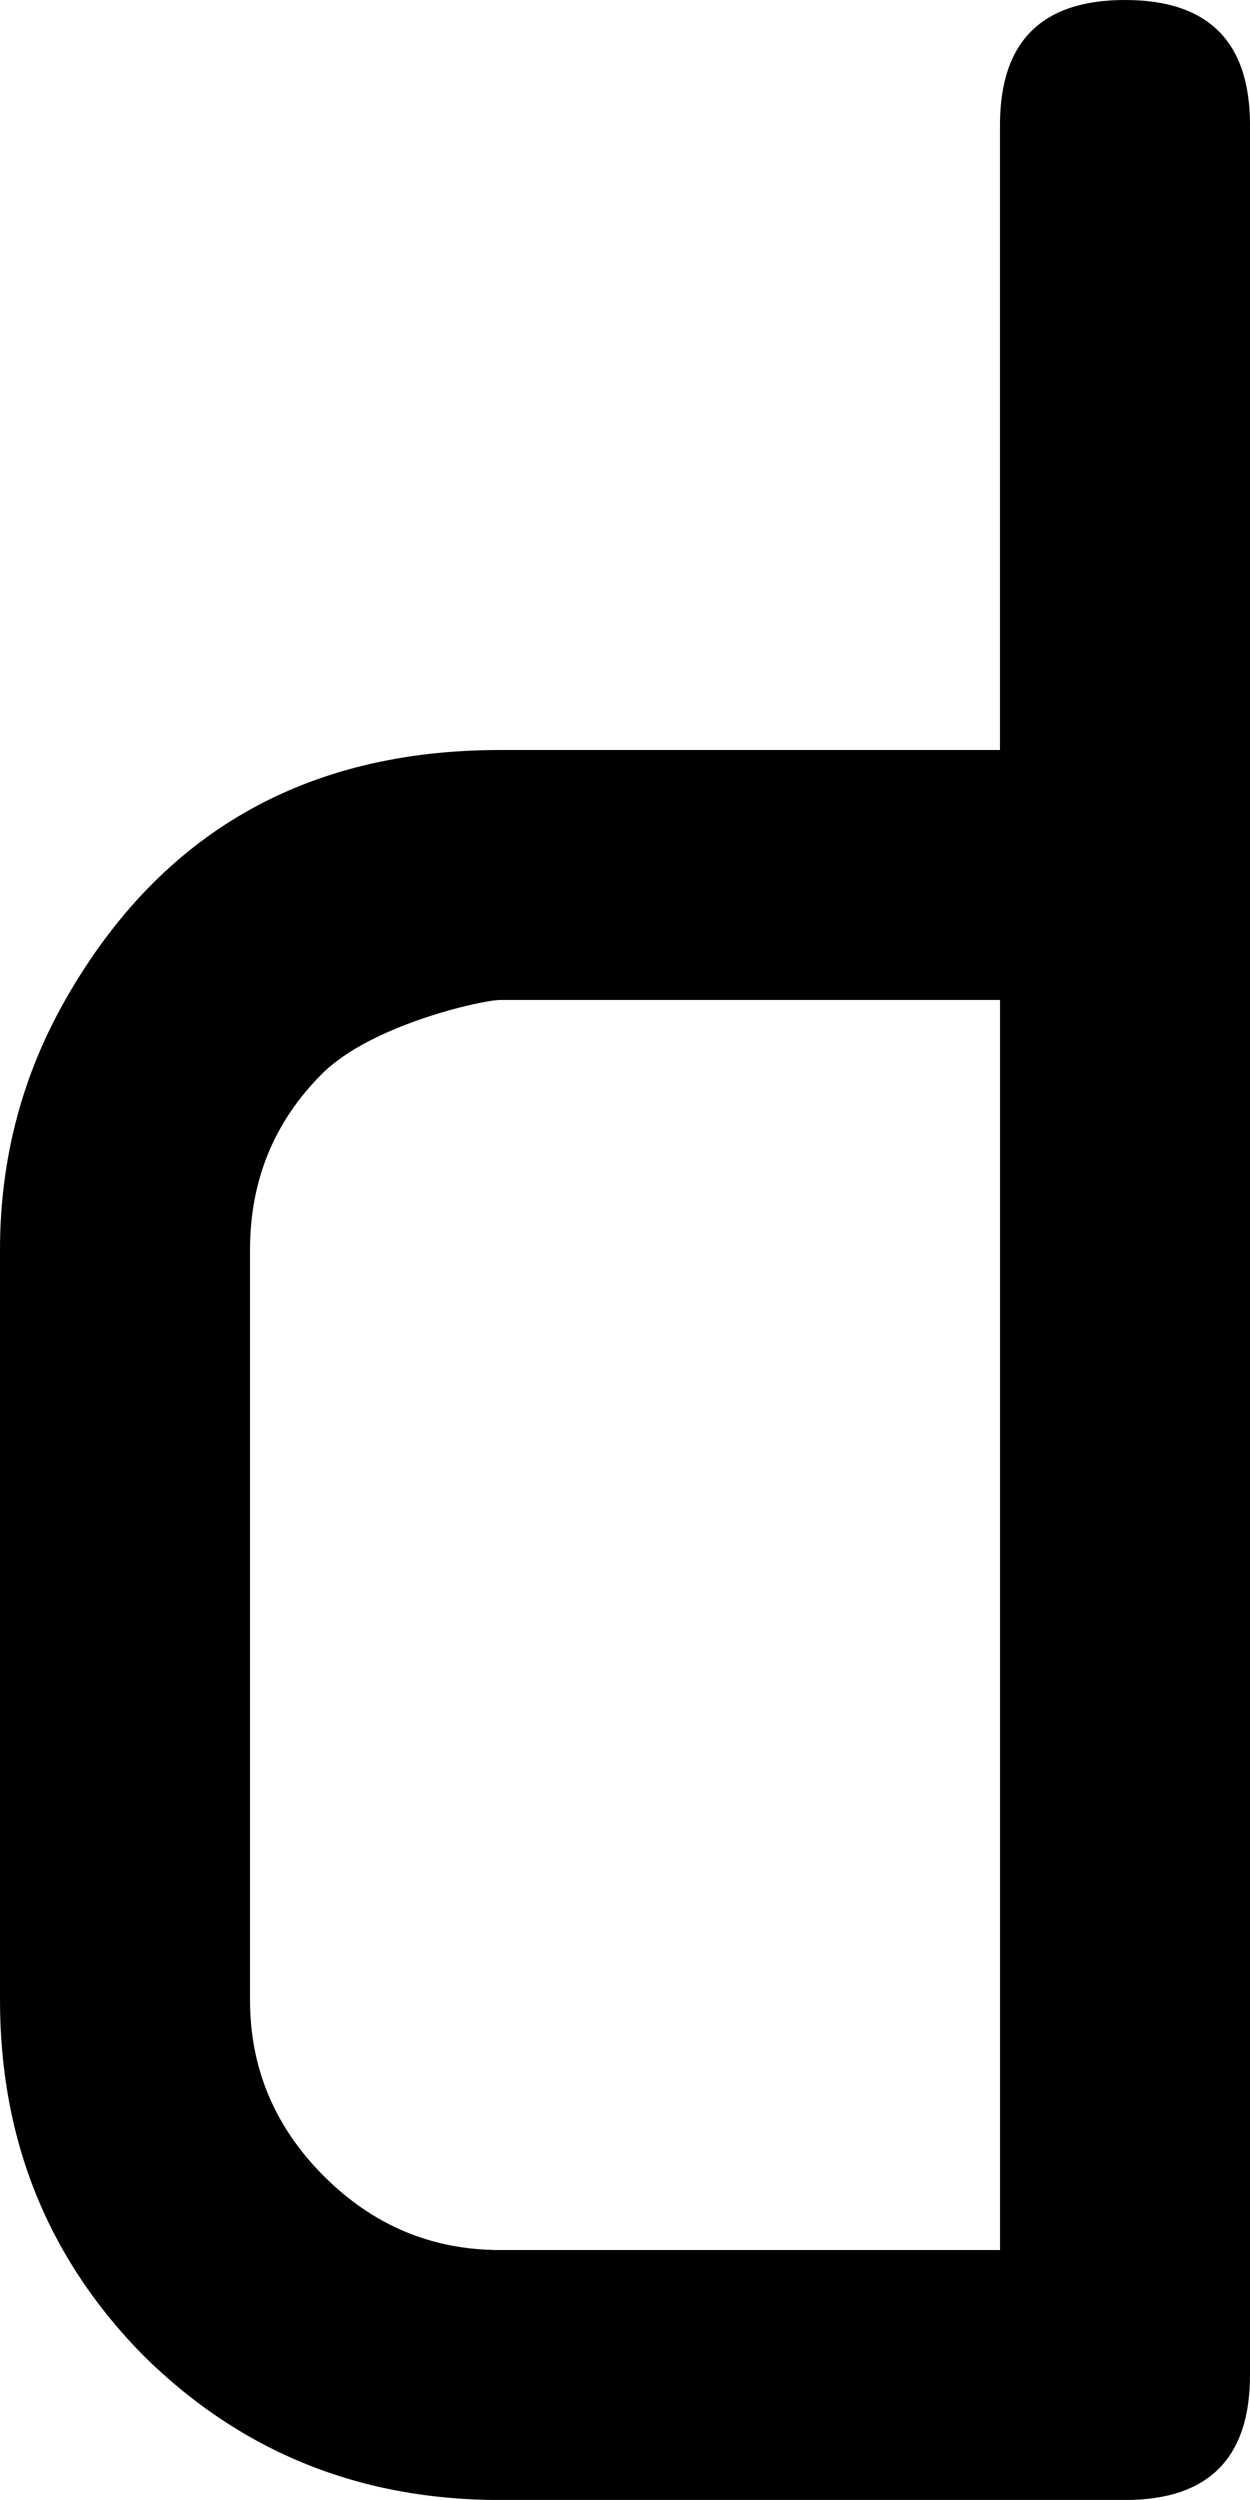 <?xml version="1.0" encoding="UTF-8" standalone="no"?>
<svg
   xmlns:dc="http://purl.org/dc/elements/1.1/"
   xmlns:cc="http://creativecommons.org/ns#"
   xmlns:rdf="http://www.w3.org/1999/02/22-rdf-syntax-ns#"
   xmlns:svg="http://www.w3.org/2000/svg"
   xmlns="http://www.w3.org/2000/svg"
   width="22.738mm"
   height="45.475mm"
   viewBox="0 0 22.738 45.475"
   version="1.1"
   id="svg8">
  <defs
     id="defs2" />
  <g
     id="layer1"
     transform="translate(-93.063,-67.261)">
    <g
       aria-label="fd"
       style="font-style:normal;font-weight:normal;font-size:10.583px;line-height:1.25;font-family:sans-serif;letter-spacing:0px;word-spacing:0px;fill:#000000;fill-opacity:1;stroke:none;stroke-width:0.265"
       id="text816">
      <path
         d="m 93.063,89.999 c 0,-1.654 0.402,-3.181 1.206,-4.582 1.723,-3.009 4.352,-4.513 7.889,-4.513 h 9.095 V 69.535 c 0,-1.516 0.758,-2.274 2.274,-2.274 1.516,0 2.274,0.758 2.274,2.274 v 40.928 c 0,1.516 -0.758,2.274 -2.274,2.274 h -11.369 c -2.549,0 -4.708,-0.873 -6.477,-2.618 -1.746,-1.768 -2.618,-3.927 -2.618,-6.477 0,-4.548 0,-13.643 0,-13.643 z m 9.095,-4.548 c -0.316,0 -2.343,0.448 -3.238,1.344 -0.873,0.873 -1.309,1.941 -1.309,3.204 v 13.643 c 0,1.24 0.448,2.308 1.344,3.204 0.896,0.896 1.964,1.344 3.204,1.344 h 9.095 V 85.451 c 0,0 -8.779,0 -9.095,0 z"
         style="font-style:normal;font-variant:normal;font-weight:normal;font-stretch:normal;font-size:70.556px;font-family:ISOCPEUR;-inkscape-font-specification:ISOCPEUR;letter-spacing:-2.836px;fill:#000000;fill-opacity:1;stroke-width:0.265"
         id="path821" />
    </g>
  </g>
</svg>
